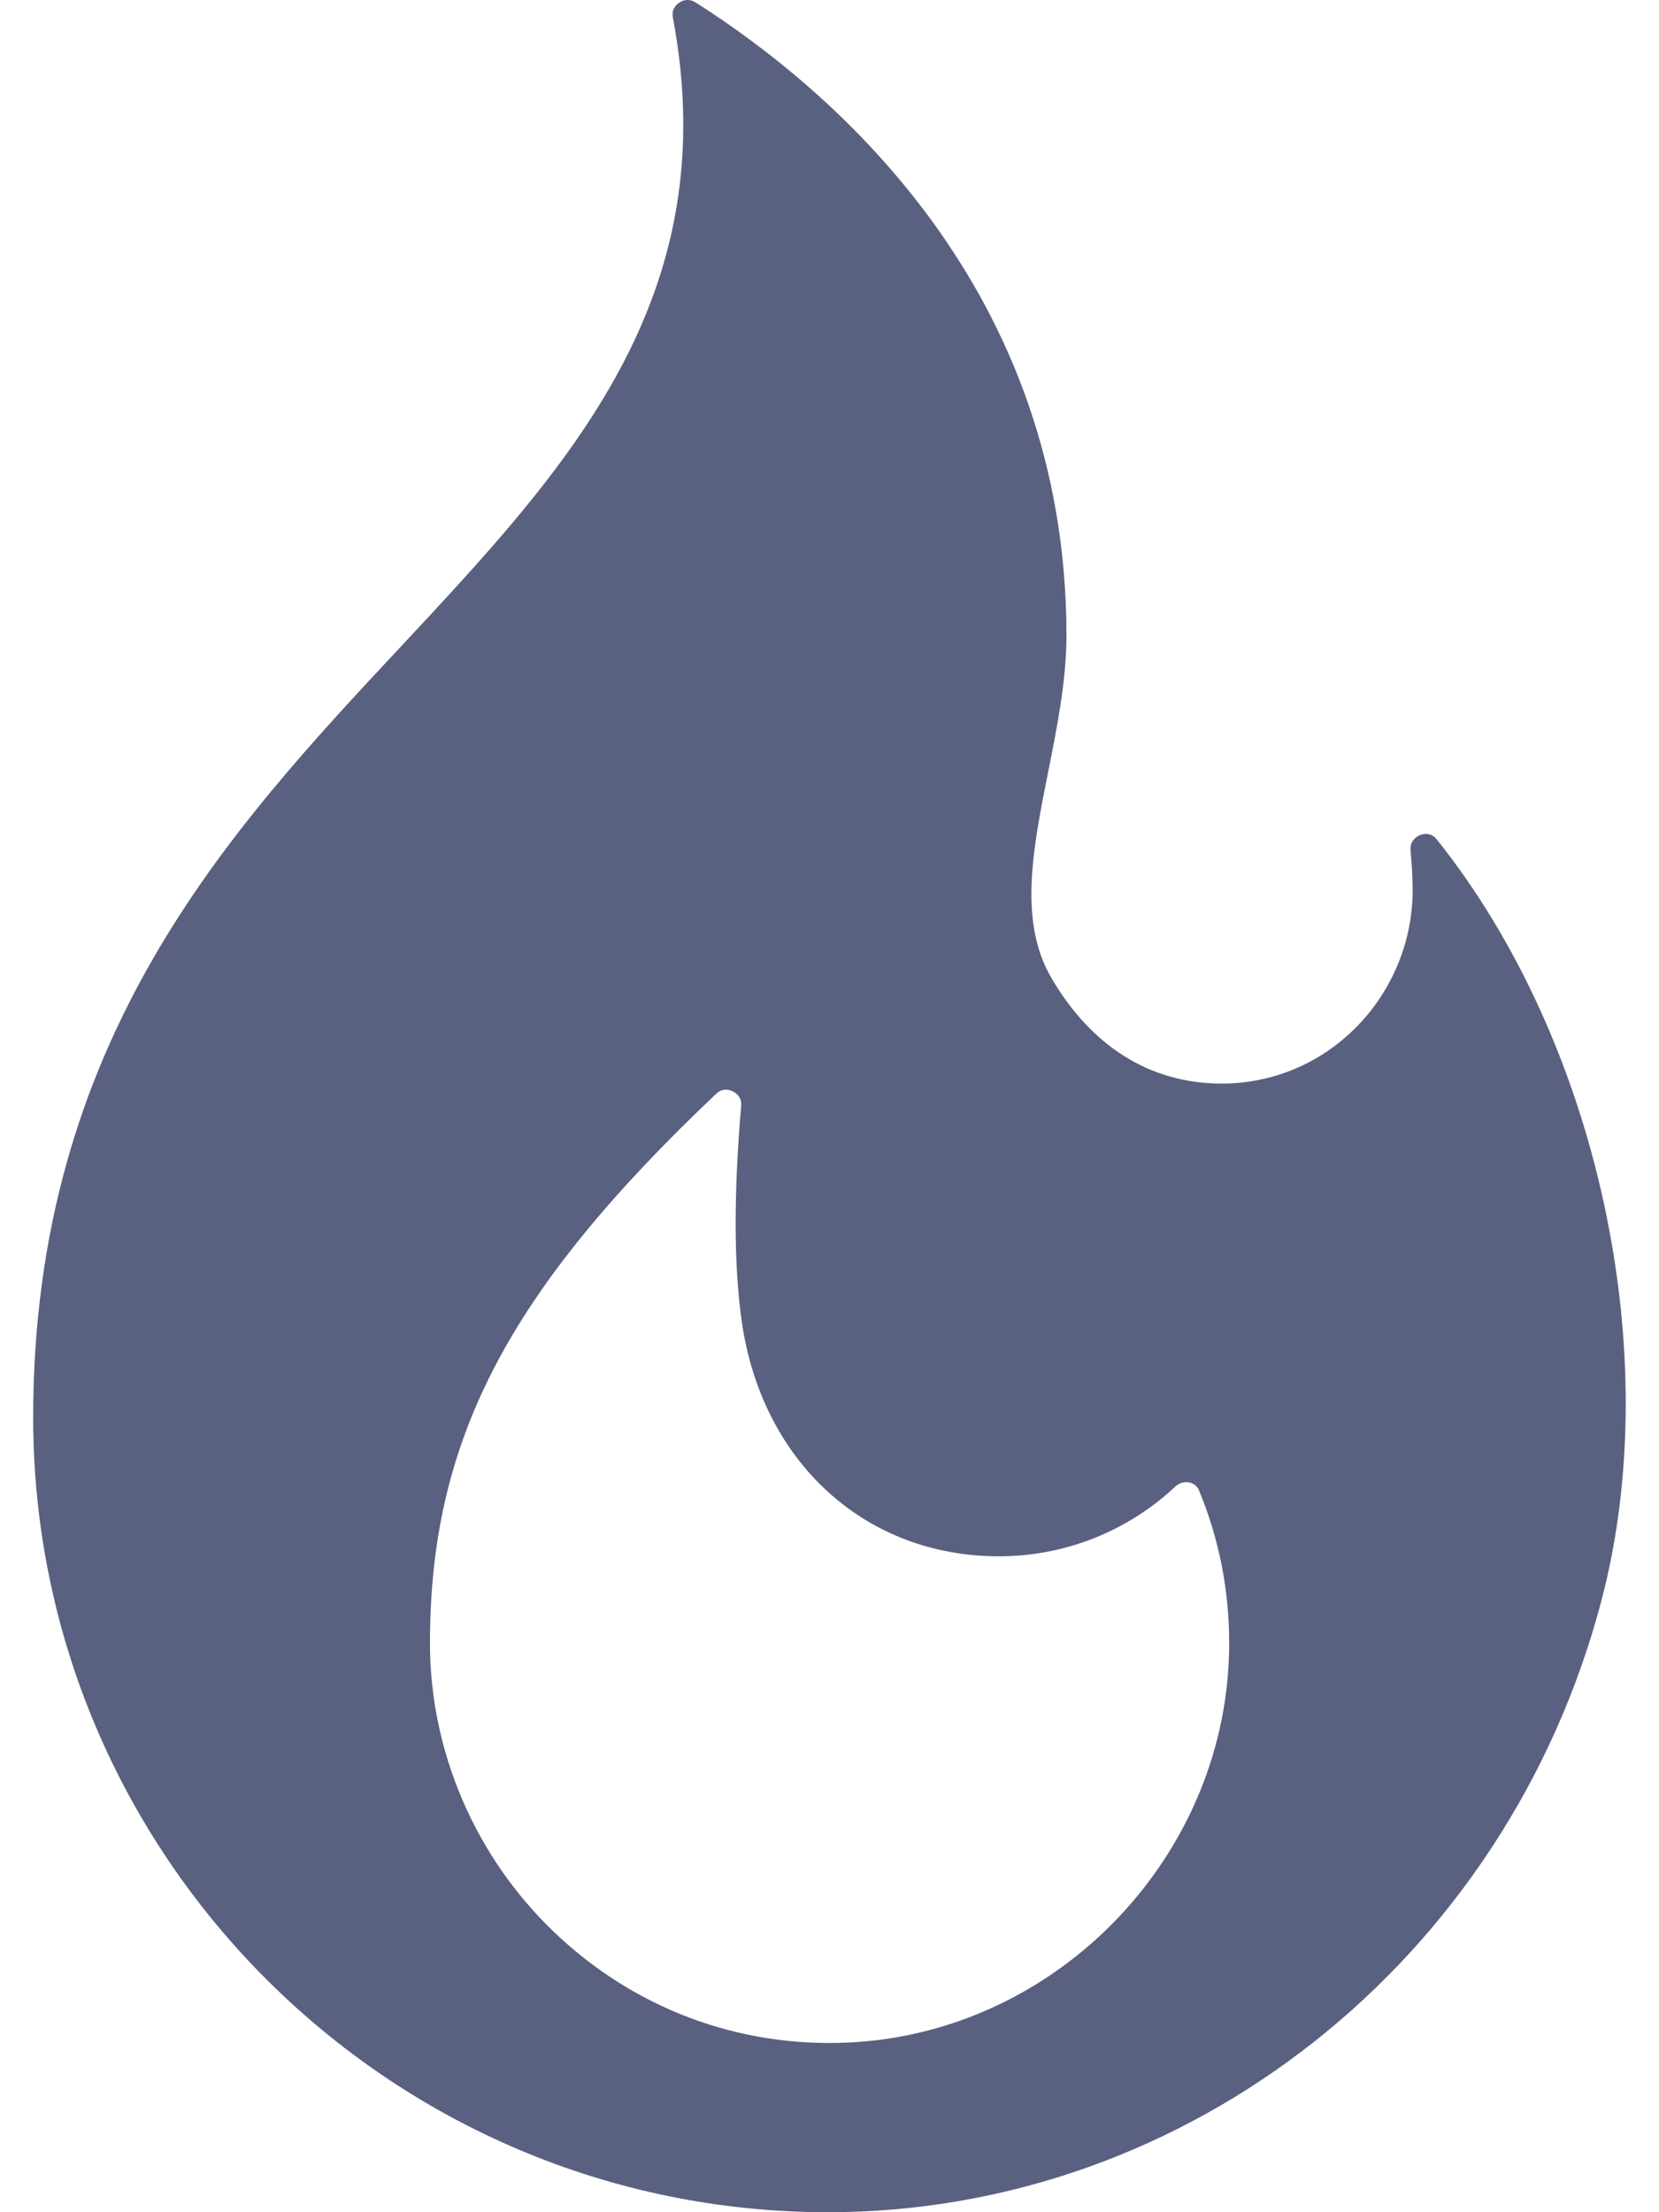 <svg width="12" height="16" viewBox="0 0 12 16" fill="none" xmlns="http://www.w3.org/2000/svg">
<path d="M10.394 6.073C10.351 6.019 10.299 6.029 10.271 6.04C10.248 6.05 10.196 6.079 10.203 6.154C10.212 6.243 10.217 6.335 10.218 6.425C10.222 6.801 10.071 7.169 9.804 7.435C9.54 7.699 9.191 7.841 8.82 7.837C8.314 7.831 7.893 7.566 7.605 7.073C7.366 6.665 7.471 6.138 7.582 5.581C7.647 5.255 7.714 4.918 7.714 4.597C7.714 2.097 6.034 0.655 5.032 0.018C5.011 0.005 4.992 -6.10352e-05 4.974 -6.10352e-05C4.946 -6.10352e-05 4.923 0.012 4.912 0.02C4.891 0.034 4.856 0.067 4.867 0.126C5.25 2.159 4.108 3.382 2.899 4.677C1.653 6.011 0.24 7.524 0.24 10.252C0.24 13.421 2.819 16 5.989 16C8.599 16 10.899 14.181 11.584 11.575C12.051 9.799 11.562 7.536 10.394 6.073ZM6.132 14.773C5.338 14.809 4.584 14.525 4.007 13.973C3.437 13.428 3.11 12.667 3.11 11.885C3.11 10.418 3.671 9.341 5.179 7.912C5.204 7.888 5.229 7.881 5.251 7.881C5.271 7.881 5.288 7.887 5.3 7.893C5.325 7.905 5.367 7.935 5.361 8C5.307 8.627 5.308 9.148 5.364 9.548C5.506 10.569 6.254 11.256 7.225 11.256C7.7 11.256 8.154 11.077 8.501 10.752C8.541 10.714 8.586 10.719 8.603 10.722C8.626 10.727 8.657 10.741 8.673 10.78C8.817 11.127 8.89 11.496 8.891 11.876C8.896 13.405 7.658 14.705 6.132 14.773Z" fill="#5A607F"/>
</svg>
